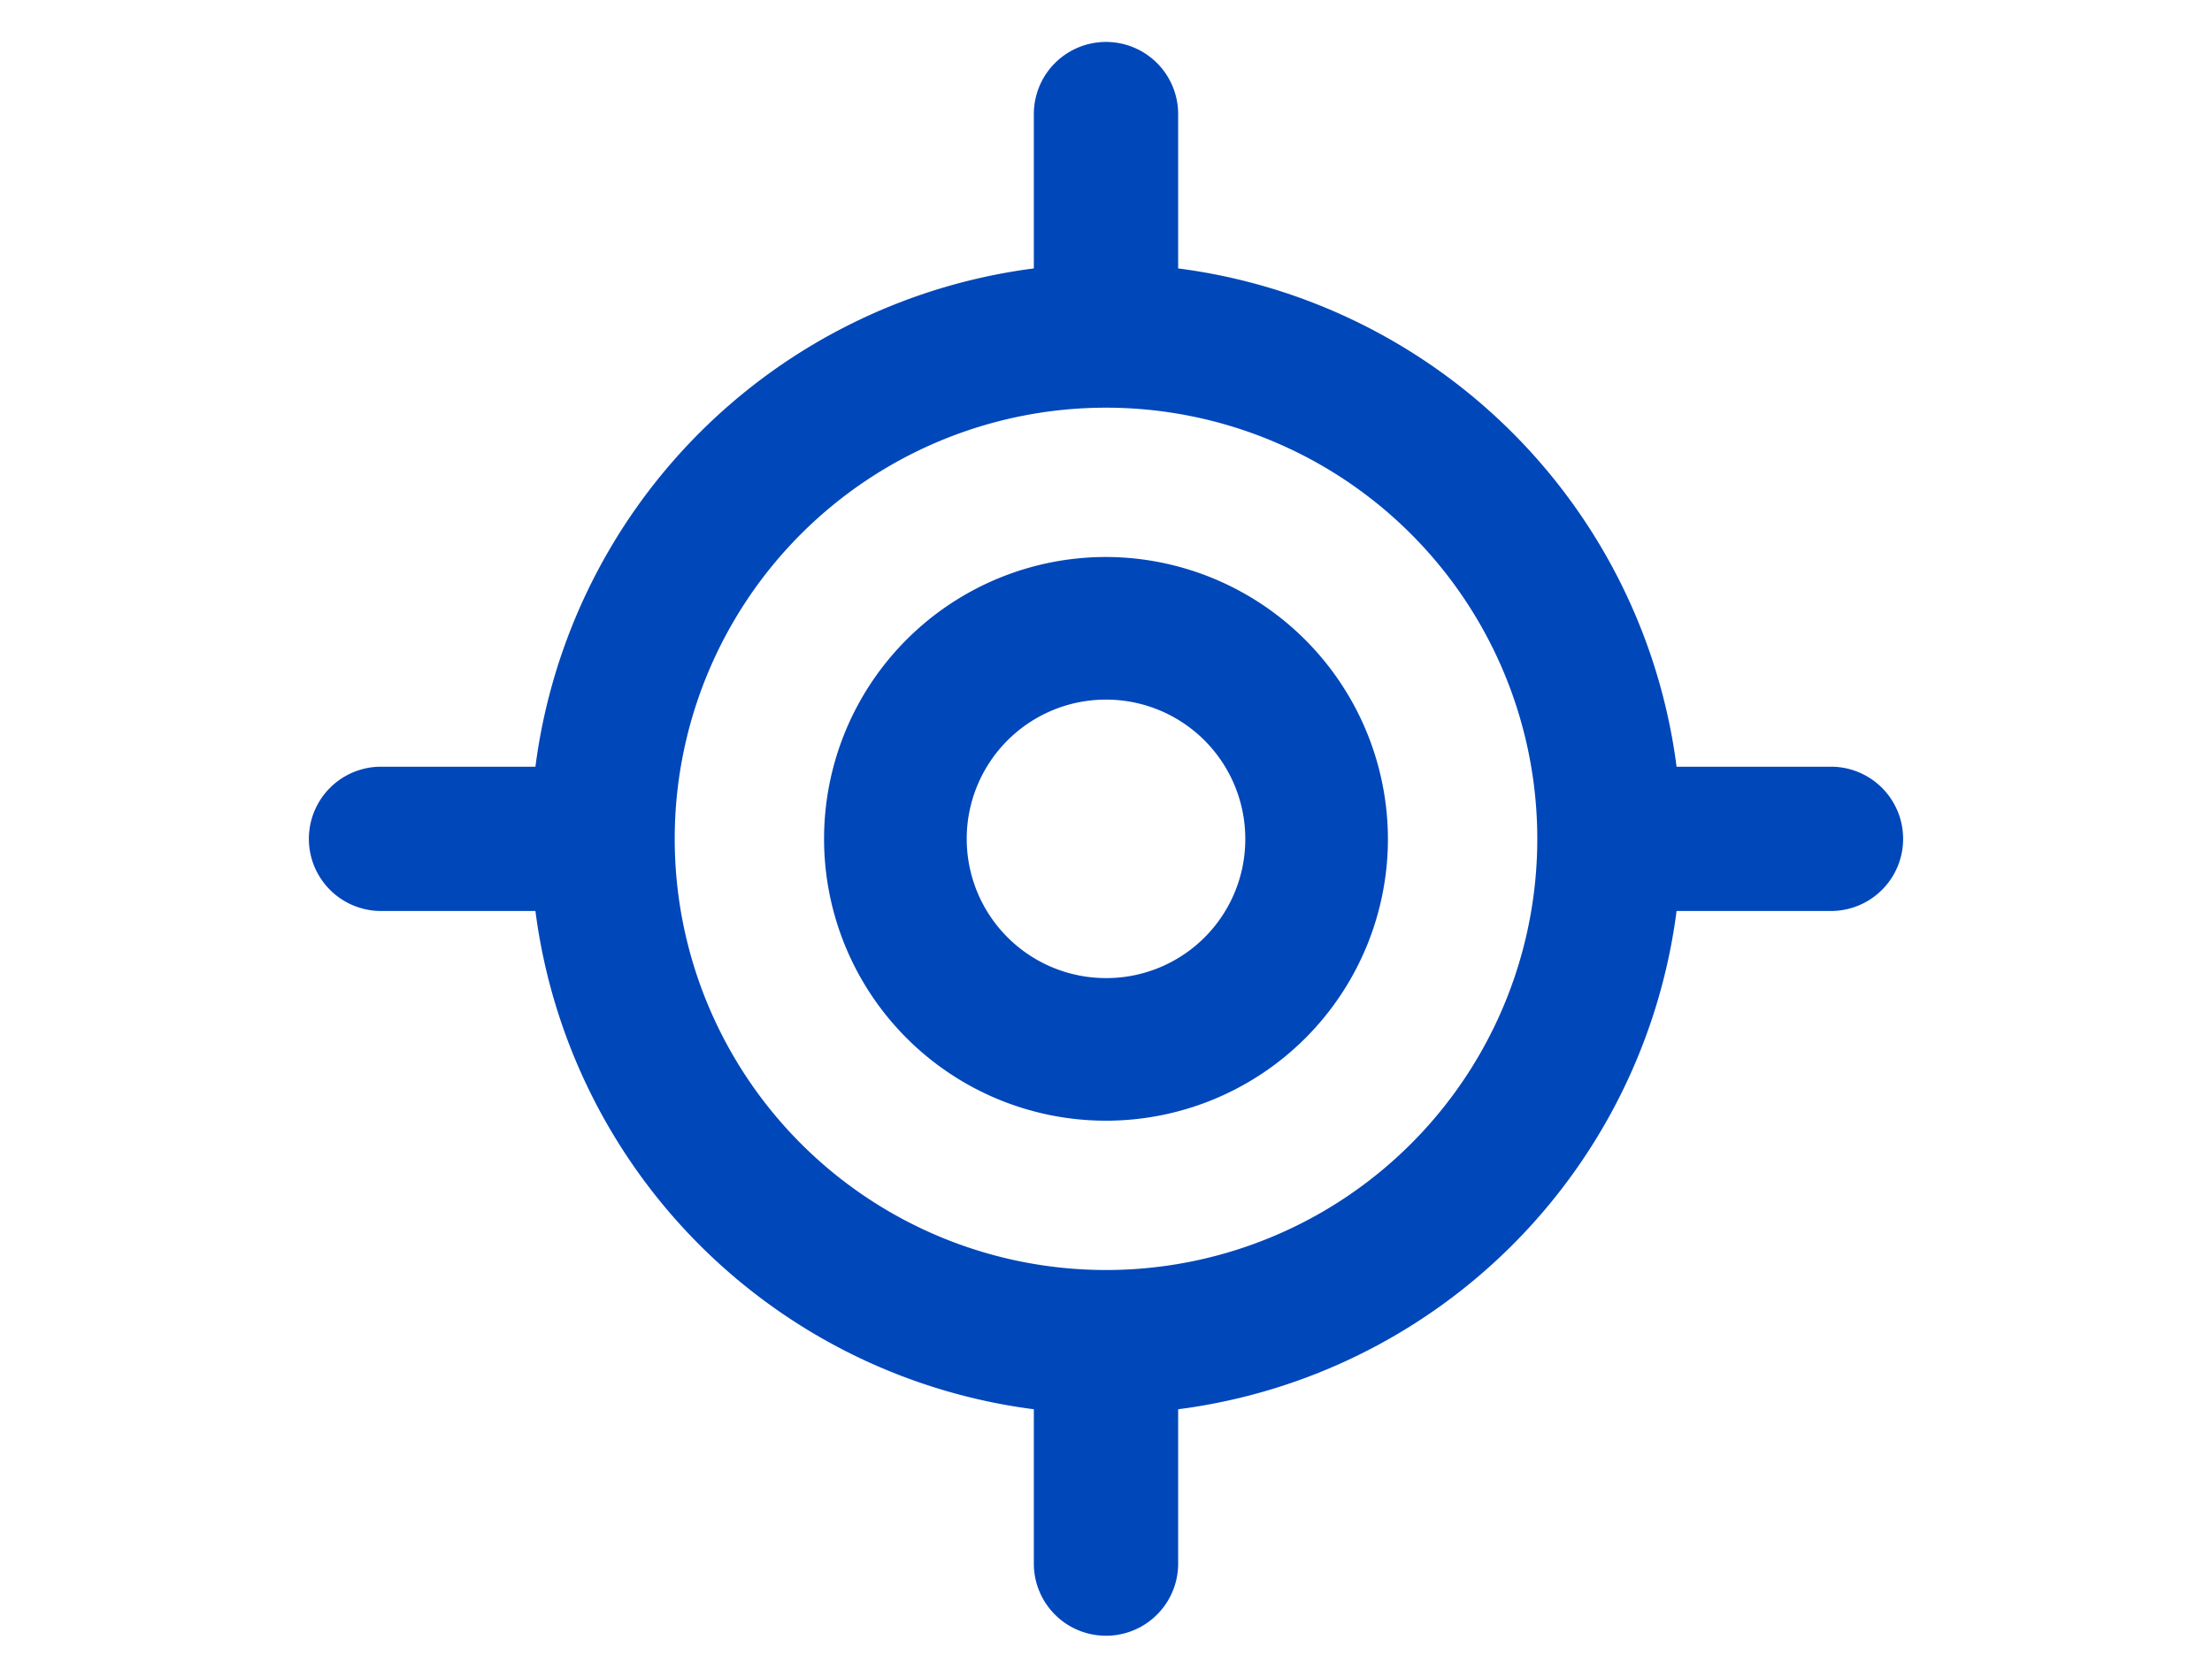 <svg width="866px" height="657px" id="Layer_1" data-name="Layer 1" xmlns="http://www.w3.org/2000/svg" viewBox="0 0 100 100"><defs><style>.cls-1{fill:#0047ba;}</style></defs><path class="cls-1" d="M50,33.2A16.8,16.8,0,1,0,66.8,50,16.84,16.84,0,0,0,50,33.2Zm0,25.1A8.3,8.3,0,1,1,58.3,50,8.28,8.28,0,0,1,50,58.3Z"/><path class="cls-1" d="M93.2,45.7H84A34.38,34.38,0,0,0,54.3,16V6.8a4.3,4.3,0,1,0-8.6,0V16A34.38,34.38,0,0,0,16,45.7H6.8a4.3,4.3,0,0,0,0,8.6H16A34.38,34.38,0,0,0,45.7,84v9.2a4.3,4.3,0,0,0,8.6,0V84A34.38,34.38,0,0,0,84,54.3h9.2a4.3,4.3,0,0,0,0-8.6ZM50,75.7A25.7,25.7,0,1,1,75.7,50,25.69,25.69,0,0,1,50,75.7Z"/></svg>
